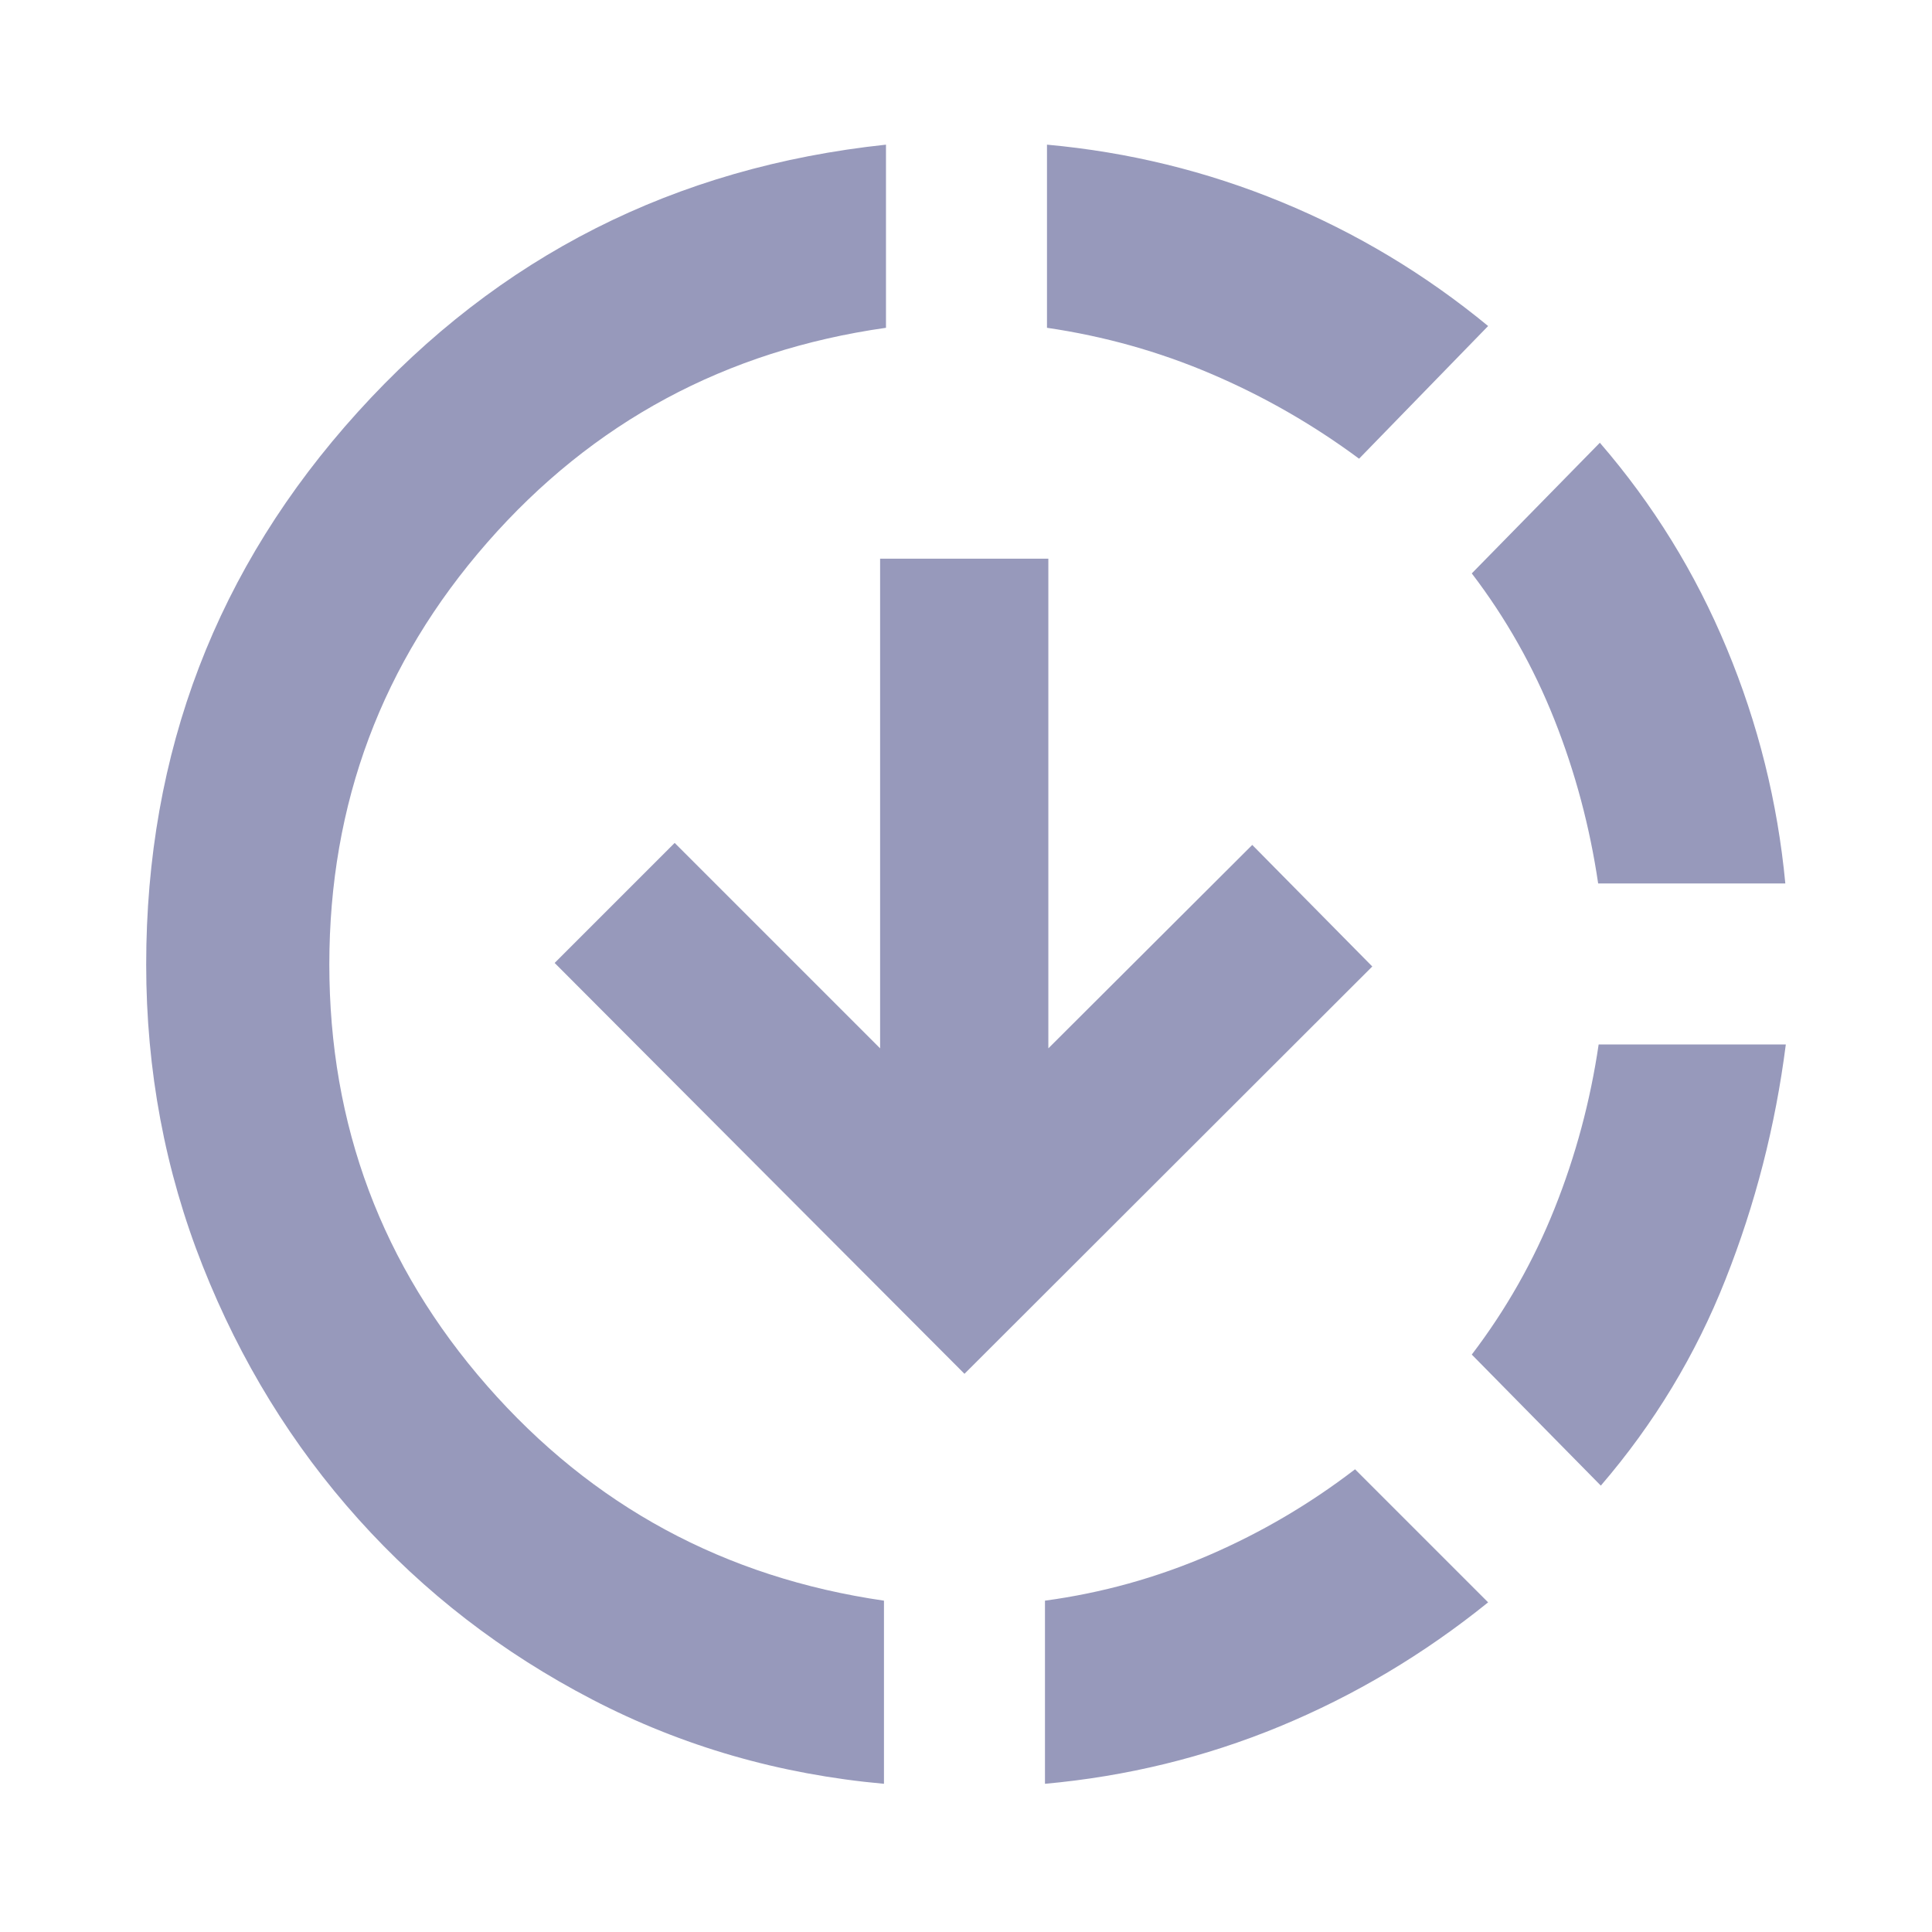 <?xml version="1.0" encoding="UTF-8"?> <svg xmlns="http://www.w3.org/2000/svg" width="24" height="24" viewBox="0 0 24 24" fill="none"> <path d="M10.981 22.159C9.682 22.042 8.474 21.693 7.357 21.112C6.239 20.531 5.27 19.783 4.451 18.87C3.631 17.956 2.986 16.908 2.518 15.726C2.05 14.545 1.816 13.296 1.816 11.981C1.816 9.342 2.692 7.054 4.444 5.119C6.196 3.183 8.383 2.076 11.006 1.797V4.072C9.013 4.355 7.362 5.244 6.054 6.738C4.745 8.233 4.091 9.98 4.091 11.981C4.091 13.978 4.744 15.722 6.051 17.215C7.358 18.707 9.001 19.597 10.981 19.884V22.159ZM11.981 17.066L6.89 11.962L8.381 10.471L10.933 13.023V6.94H13.023V13.023L15.556 10.496L17.047 12.006L11.981 17.066ZM12.981 22.159V19.884C13.69 19.788 14.369 19.599 15.02 19.318C15.67 19.037 16.274 18.681 16.833 18.252L18.486 19.905C17.687 20.55 16.823 21.064 15.896 21.447C14.968 21.83 13.996 22.067 12.981 22.159ZM16.883 5.698C16.308 5.272 15.695 4.921 15.045 4.644C14.394 4.366 13.715 4.176 13.006 4.072V1.797C14.017 1.889 14.988 2.126 15.918 2.509C16.848 2.892 17.704 3.406 18.486 4.05L16.883 5.698ZM19.886 18.455L18.283 16.827C18.709 16.268 19.052 15.663 19.312 15.011C19.573 14.358 19.755 13.68 19.859 12.975H22.184C22.055 13.986 21.805 14.96 21.434 15.896C21.064 16.832 20.548 17.685 19.886 18.455ZM19.853 10.975C19.749 10.27 19.568 9.592 19.309 8.939C19.05 8.287 18.709 7.681 18.283 7.123L19.874 5.5C20.536 6.266 21.061 7.117 21.45 8.054C21.84 8.99 22.082 9.964 22.178 10.975H19.853Z" fill="#9799BB"></path> </svg> 